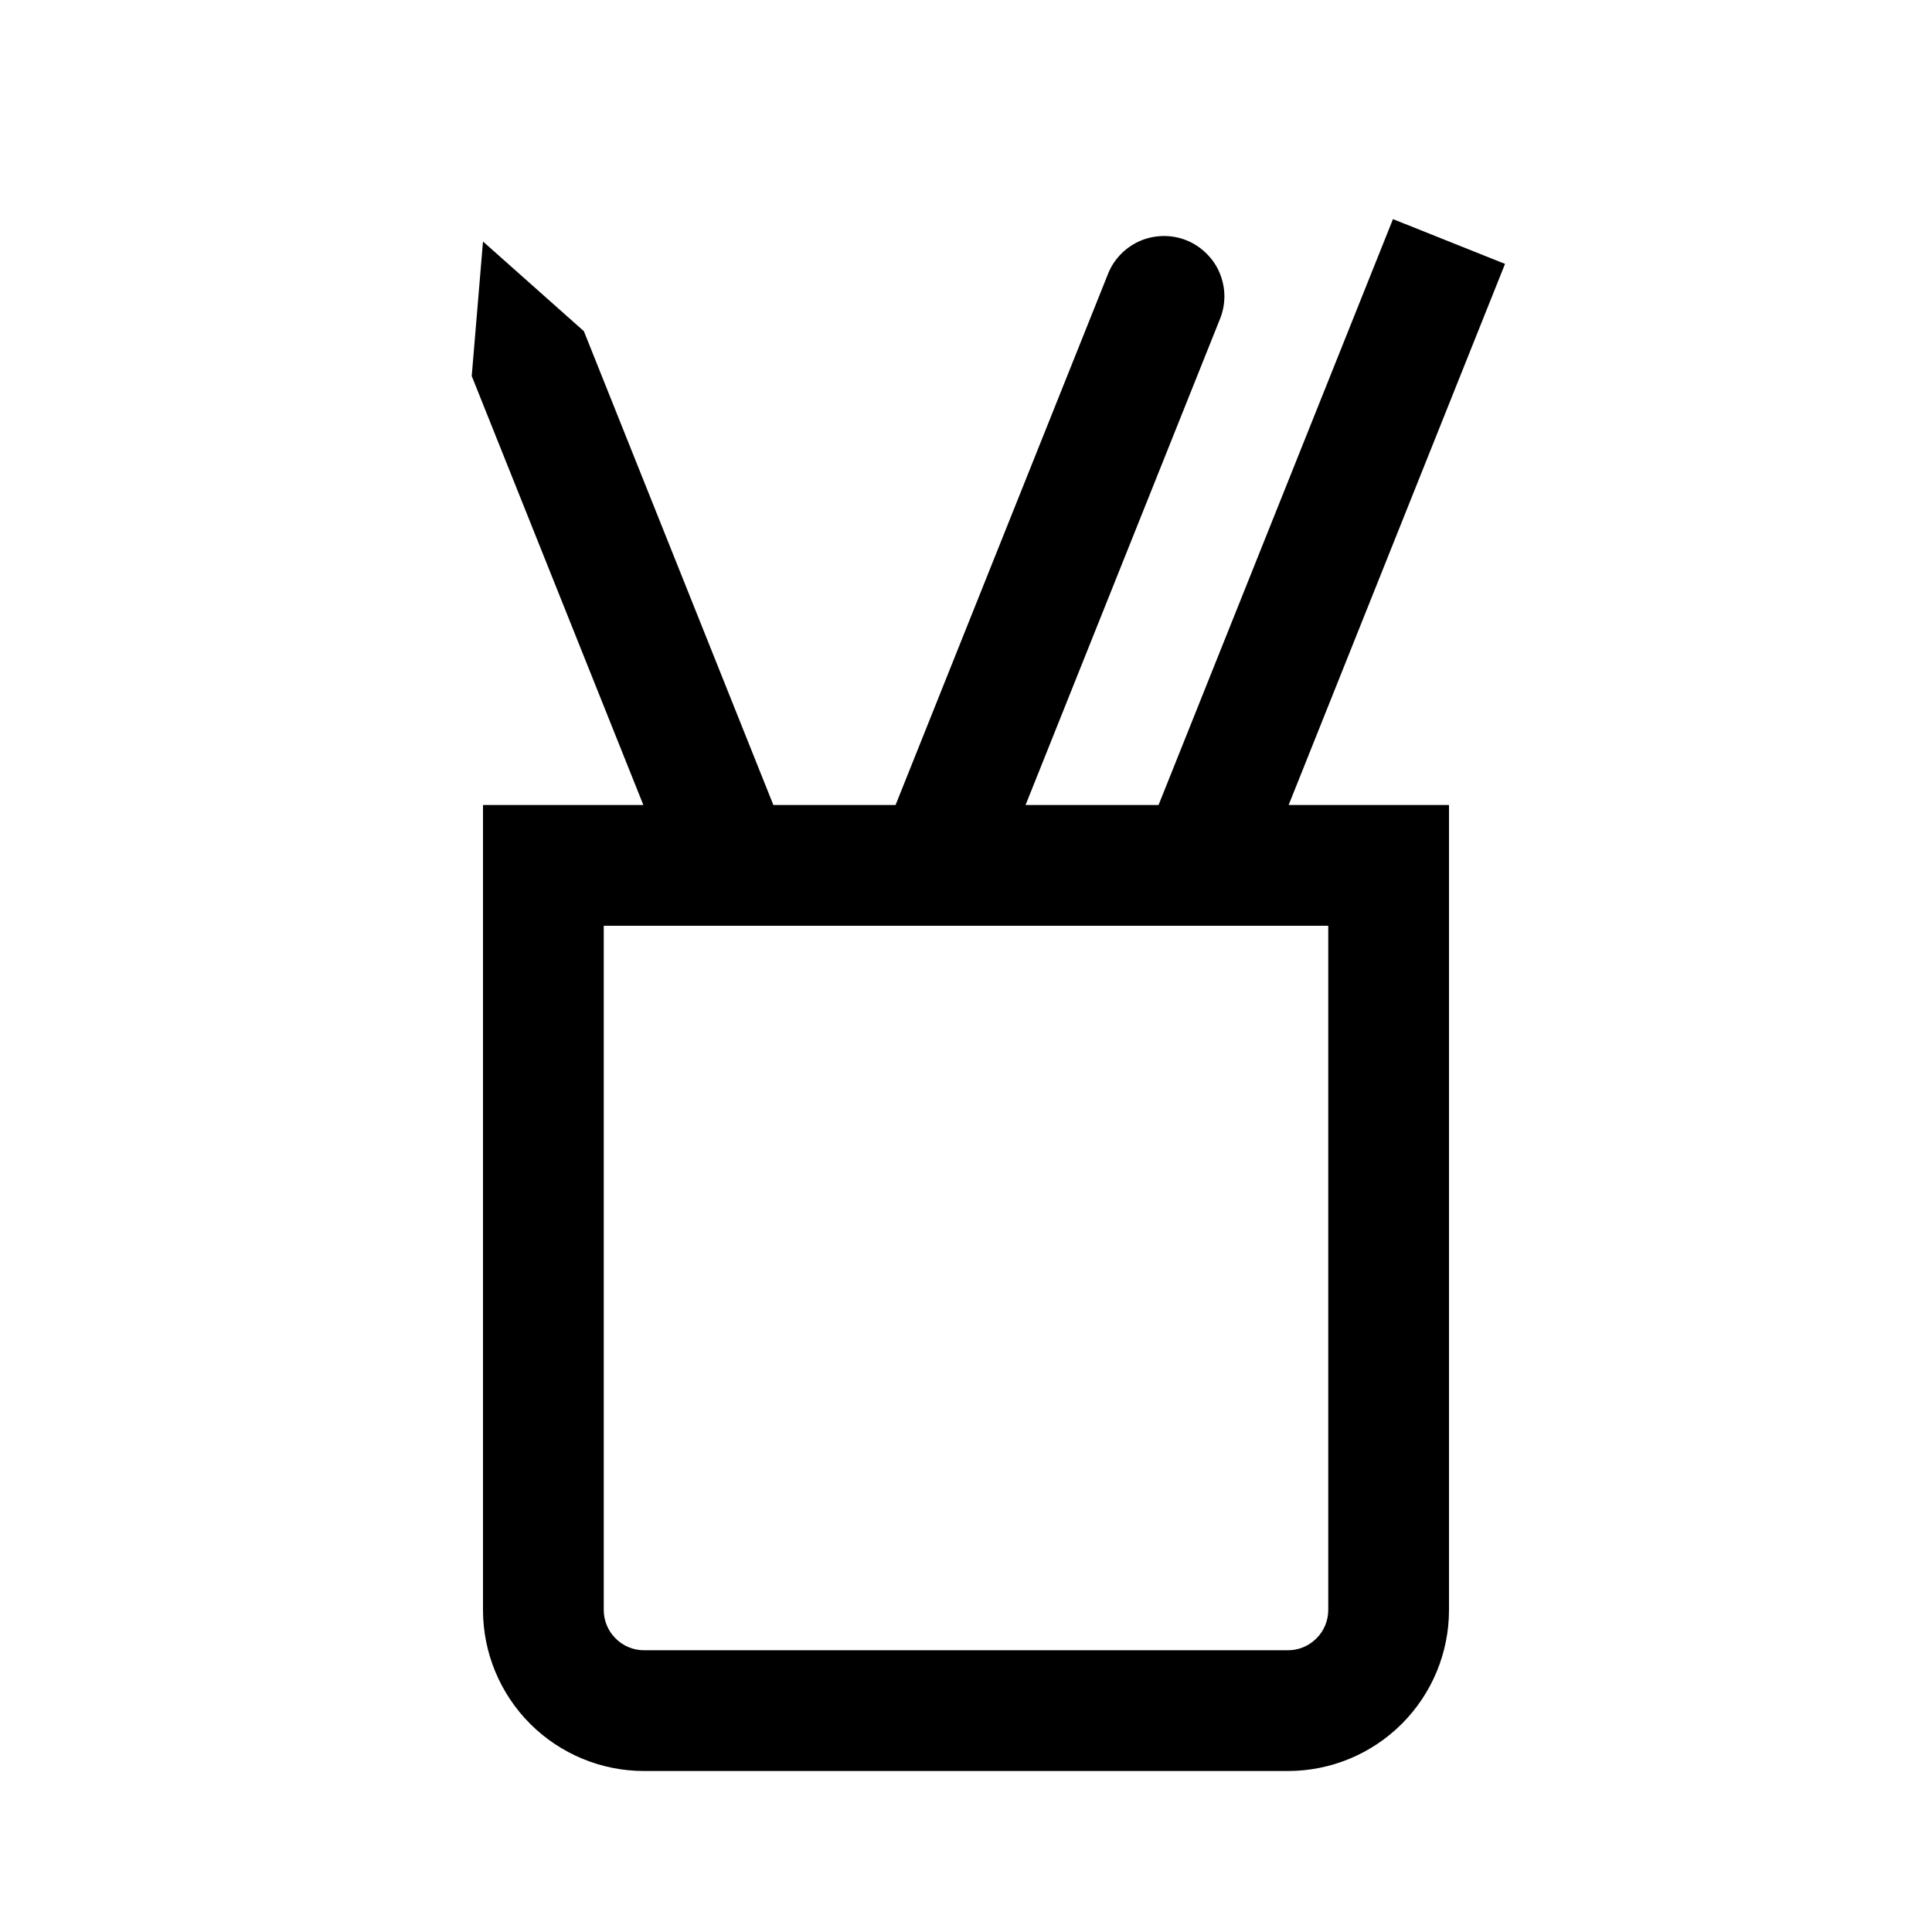 <svg width="24" height="24" viewBox="0 0 24 24" fill="none" xmlns="http://www.w3.org/2000/svg">
<path d="M18.696 3.278L17.304 2.722L14.392 10H12.74L15.15 3.975C15.189 3.883 15.209 3.784 15.21 3.684C15.21 3.584 15.19 3.486 15.152 3.393C15.114 3.301 15.057 3.218 14.986 3.148C14.915 3.078 14.831 3.022 14.738 2.985C14.646 2.948 14.546 2.93 14.447 2.932C14.347 2.934 14.248 2.955 14.157 2.995C14.066 3.036 13.983 3.094 13.915 3.166C13.846 3.239 13.793 3.324 13.758 3.418L11.125 10H9.607L7.253 4.114L6 3L5.86 4.671L7.992 10H6V20C6 20.53 6.211 21.039 6.586 21.414C6.961 21.789 7.47 22 8 22H16C16.53 22 17.039 21.789 17.414 21.414C17.789 21.039 18 20.53 18 20V10H16.008L18.696 3.278ZM16.5 20C16.5 20.133 16.447 20.26 16.353 20.353C16.26 20.447 16.133 20.5 16 20.5H8C7.867 20.5 7.74 20.447 7.647 20.353C7.553 20.26 7.5 20.133 7.5 20V11.5H16.5V20Z" fill="black"/>
</svg>

